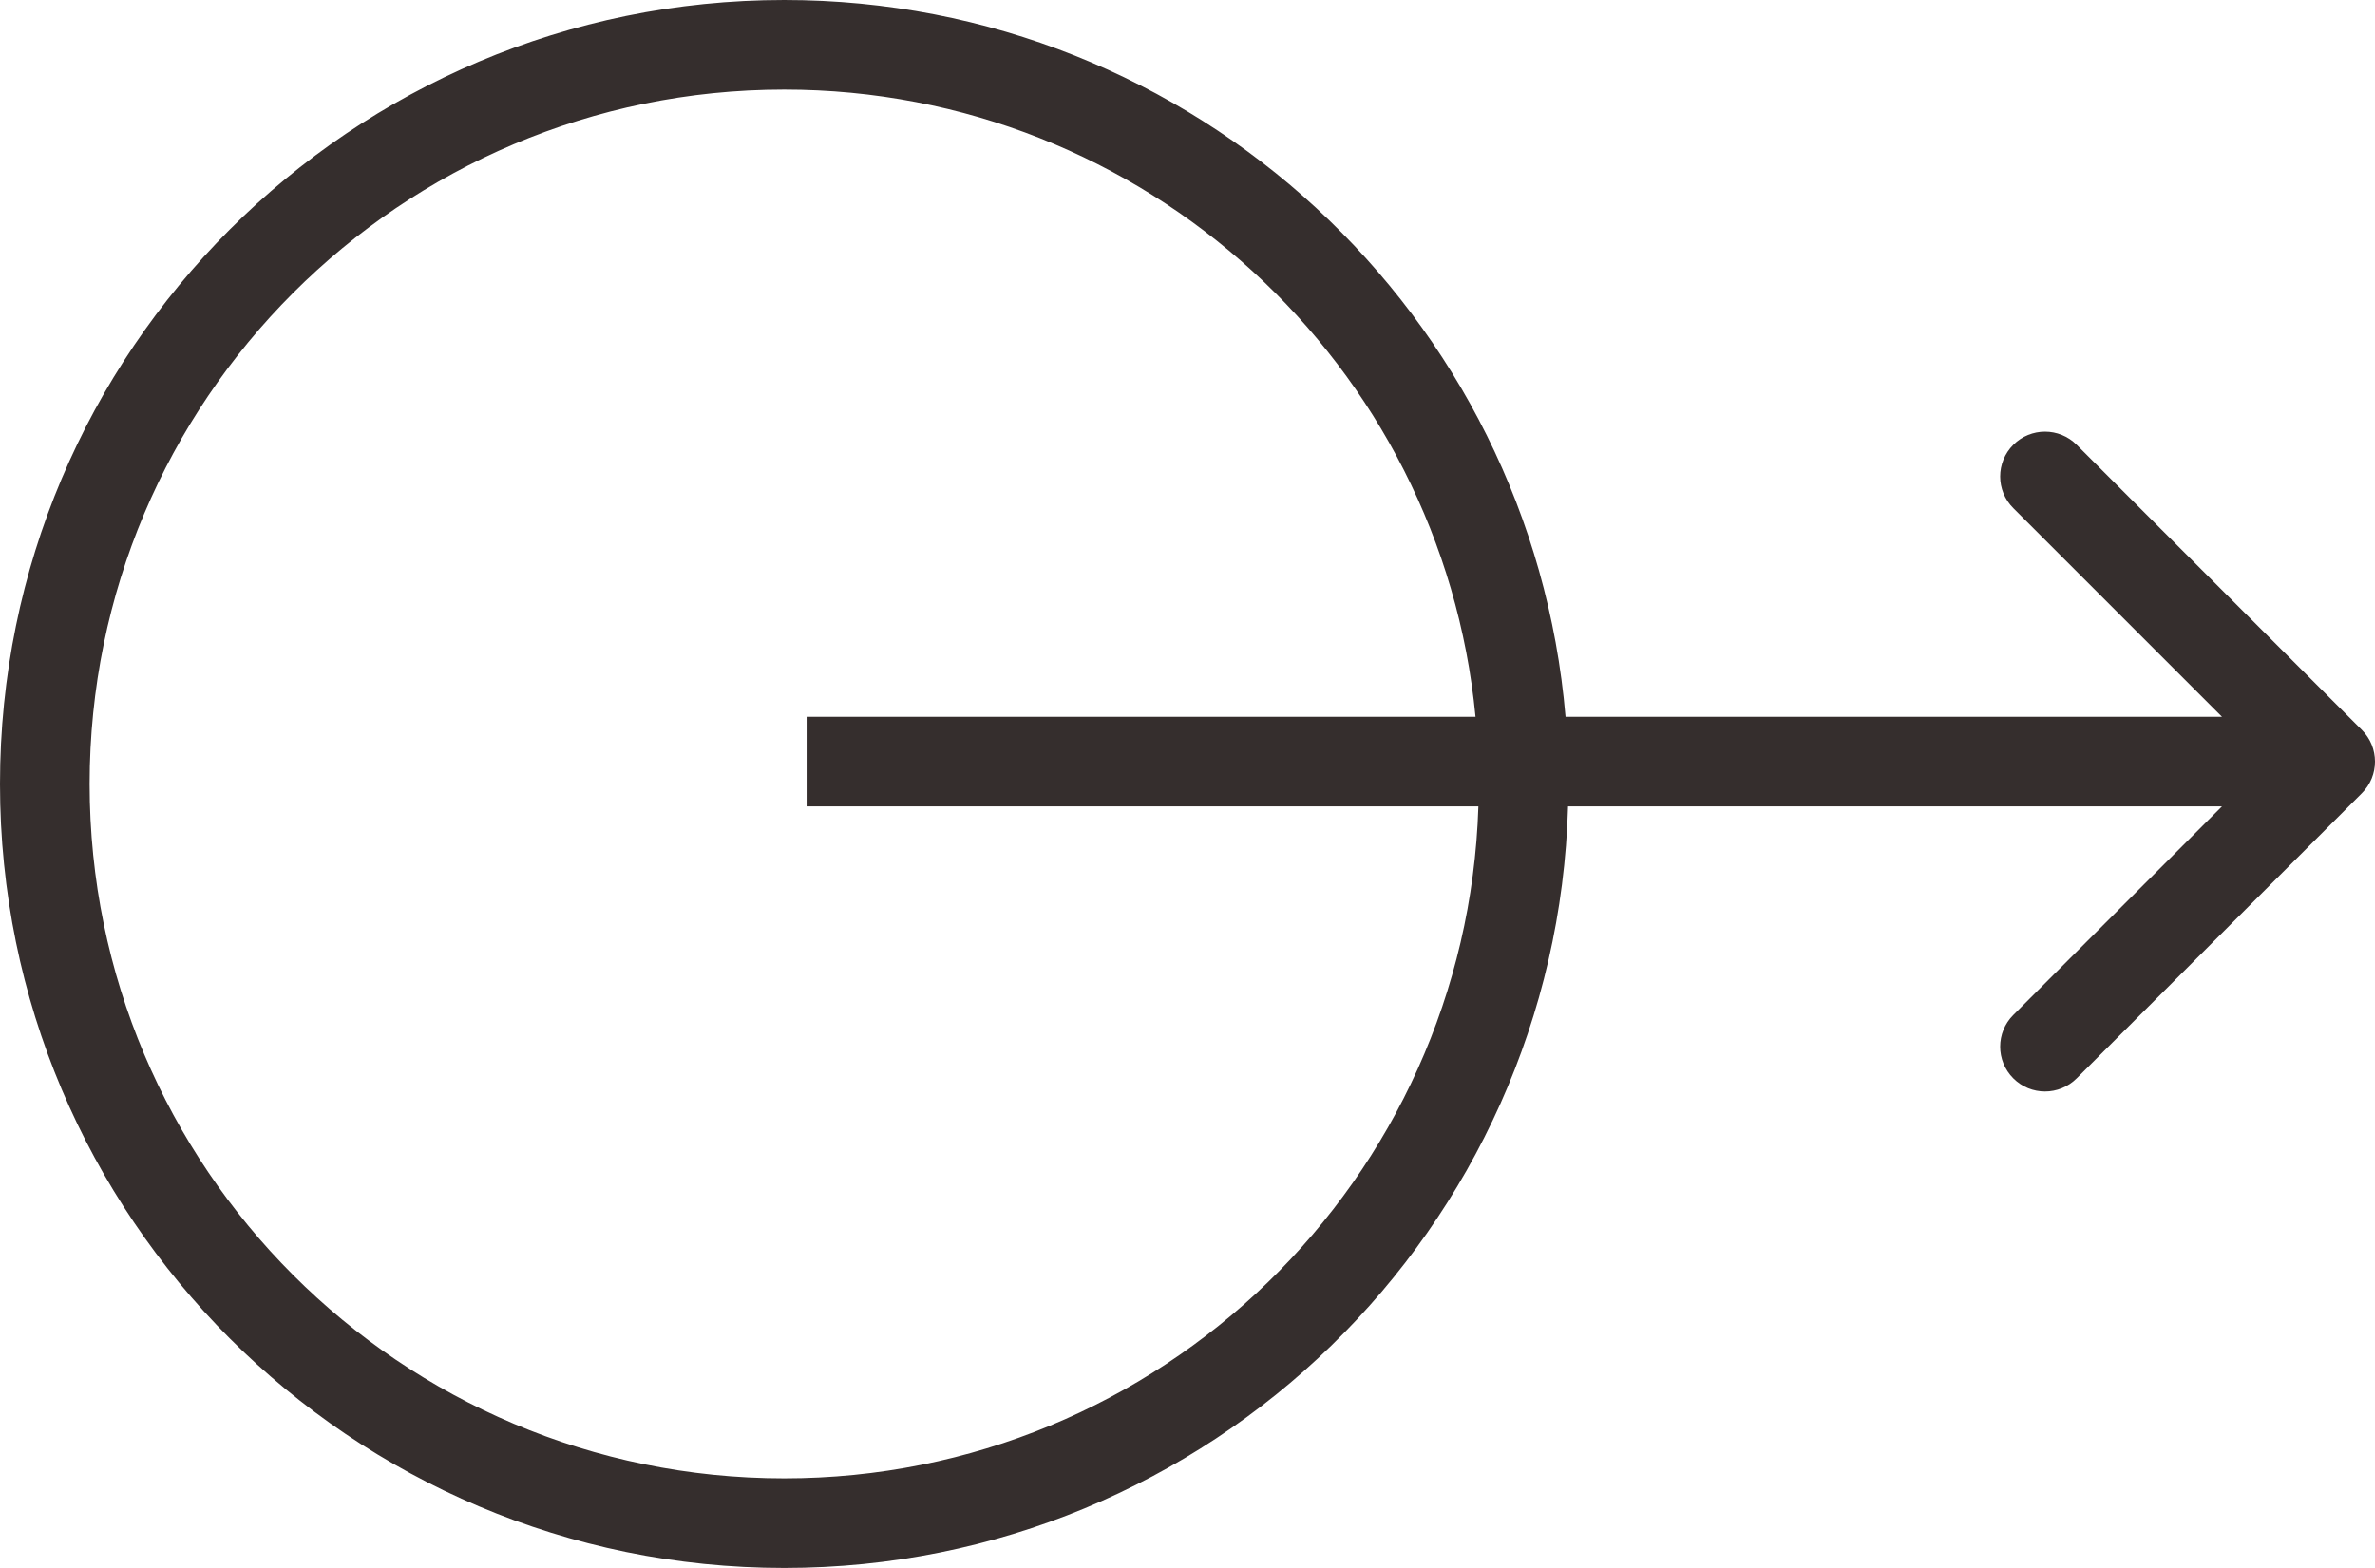 <svg width="53" height="35" viewBox="0 0 53 35" fill="none" xmlns="http://www.w3.org/2000/svg">
<path fill-rule="evenodd" clip-rule="evenodd" d="M32.992 18C32.728 26.329 25.893 33 17.5 33C8.94 33 2 26.06 2 17.5C2 8.94 8.94 2 17.5 2C25.554 2 32.174 8.143 32.928 16H18V18H32.992ZM34.993 18C34.728 27.434 26.998 35 17.5 35C7.835 35 0 27.165 0 17.5C0 7.835 7.835 0 17.5 0C26.66 0 34.176 7.037 34.937 16H49.586L44.929 11.343C44.538 10.953 44.538 10.319 44.929 9.929C45.319 9.538 45.953 9.538 46.343 9.929L52.707 16.293C53.098 16.683 53.098 17.317 52.707 17.707L46.343 24.071C45.953 24.462 45.319 24.462 44.929 24.071C44.538 23.68 44.538 23.047 44.929 22.657L49.586 18H34.993Z" fill="#352E2D"/>
</svg>
